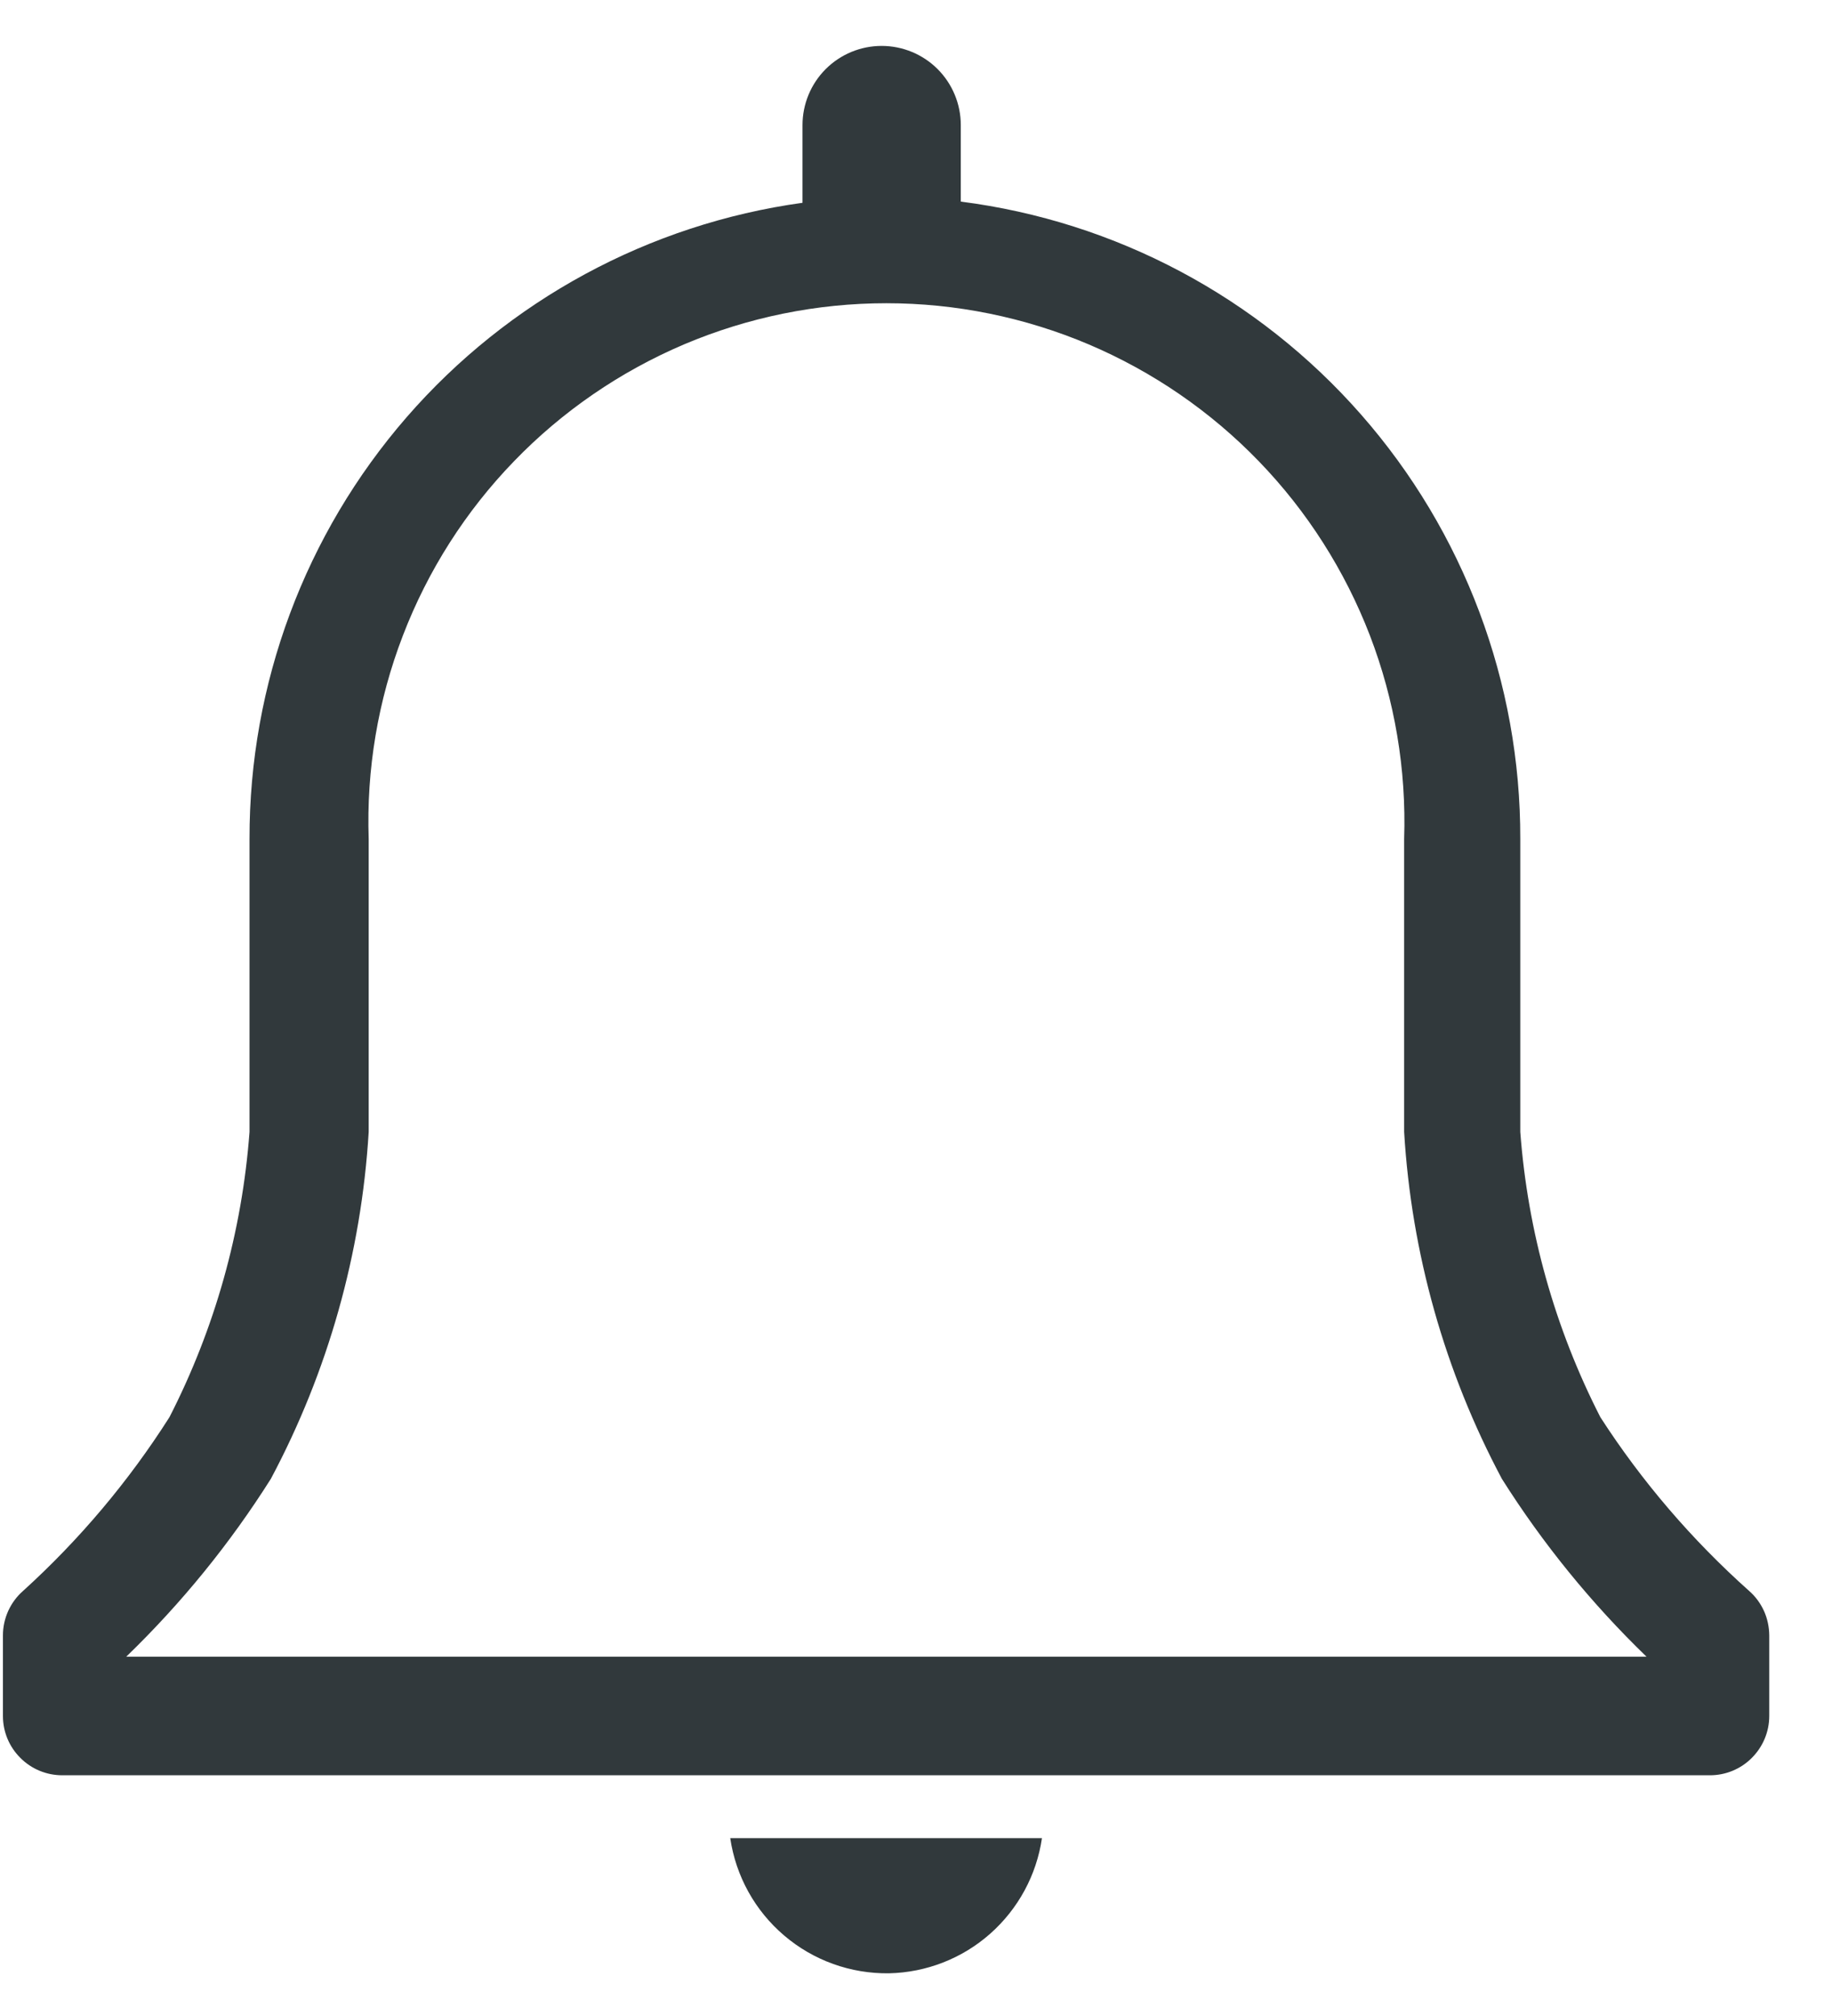 <svg width="20" height="22" viewBox="0 0 20 22" fill="none" xmlns="http://www.w3.org/2000/svg">
<path d="M19.095 17.361C18.471 16.804 17.924 16.167 17.471 15.465C16.975 14.496 16.678 13.438 16.597 12.352V9.156C16.601 7.451 15.983 5.804 14.858 4.523C13.733 3.242 12.18 2.416 10.489 2.2V1.365C10.489 1.136 10.398 0.916 10.236 0.754C10.074 0.592 9.854 0.501 9.625 0.501C9.396 0.501 9.176 0.592 9.014 0.754C8.852 0.916 8.761 1.136 8.761 1.365V2.213C7.085 2.445 5.55 3.276 4.44 4.552C3.33 5.829 2.721 7.464 2.724 9.156V12.352C2.643 13.438 2.346 14.496 1.85 15.465C1.405 16.165 0.867 16.803 0.252 17.361C0.183 17.421 0.128 17.496 0.09 17.579C0.052 17.663 0.032 17.754 0.032 17.846V18.726C0.032 18.898 0.1 19.062 0.222 19.183C0.343 19.305 0.508 19.373 0.679 19.373H18.668C18.839 19.373 19.004 19.305 19.125 19.183C19.246 19.062 19.315 18.898 19.315 18.726V17.846C19.314 17.754 19.295 17.663 19.257 17.579C19.219 17.496 19.164 17.421 19.095 17.361ZM1.378 18.079C1.98 17.497 2.51 16.846 2.957 16.138C3.581 14.967 3.945 13.676 4.025 12.352V9.156C3.999 8.398 4.126 7.642 4.399 6.934C4.671 6.226 5.083 5.579 5.611 5.034C6.138 4.488 6.77 4.055 7.468 3.758C8.167 3.462 8.918 3.309 9.677 3.309C10.435 3.309 11.186 3.462 11.885 3.758C12.584 4.055 13.215 4.488 13.743 5.034C14.27 5.579 14.682 6.226 14.955 6.934C15.227 7.642 15.354 8.398 15.329 9.156V12.352C15.408 13.676 15.772 14.967 16.396 16.138C16.843 16.846 17.373 17.497 17.975 18.079H1.378Z" fill="#31393C"/>
<path d="M9.706 21.534C10.113 21.525 10.505 21.372 10.81 21.102C11.116 20.831 11.316 20.462 11.375 20.059H7.972C8.033 20.473 8.242 20.851 8.561 21.122C8.88 21.394 9.287 21.54 9.706 21.534Z" fill="#31393C"/>
</svg>
